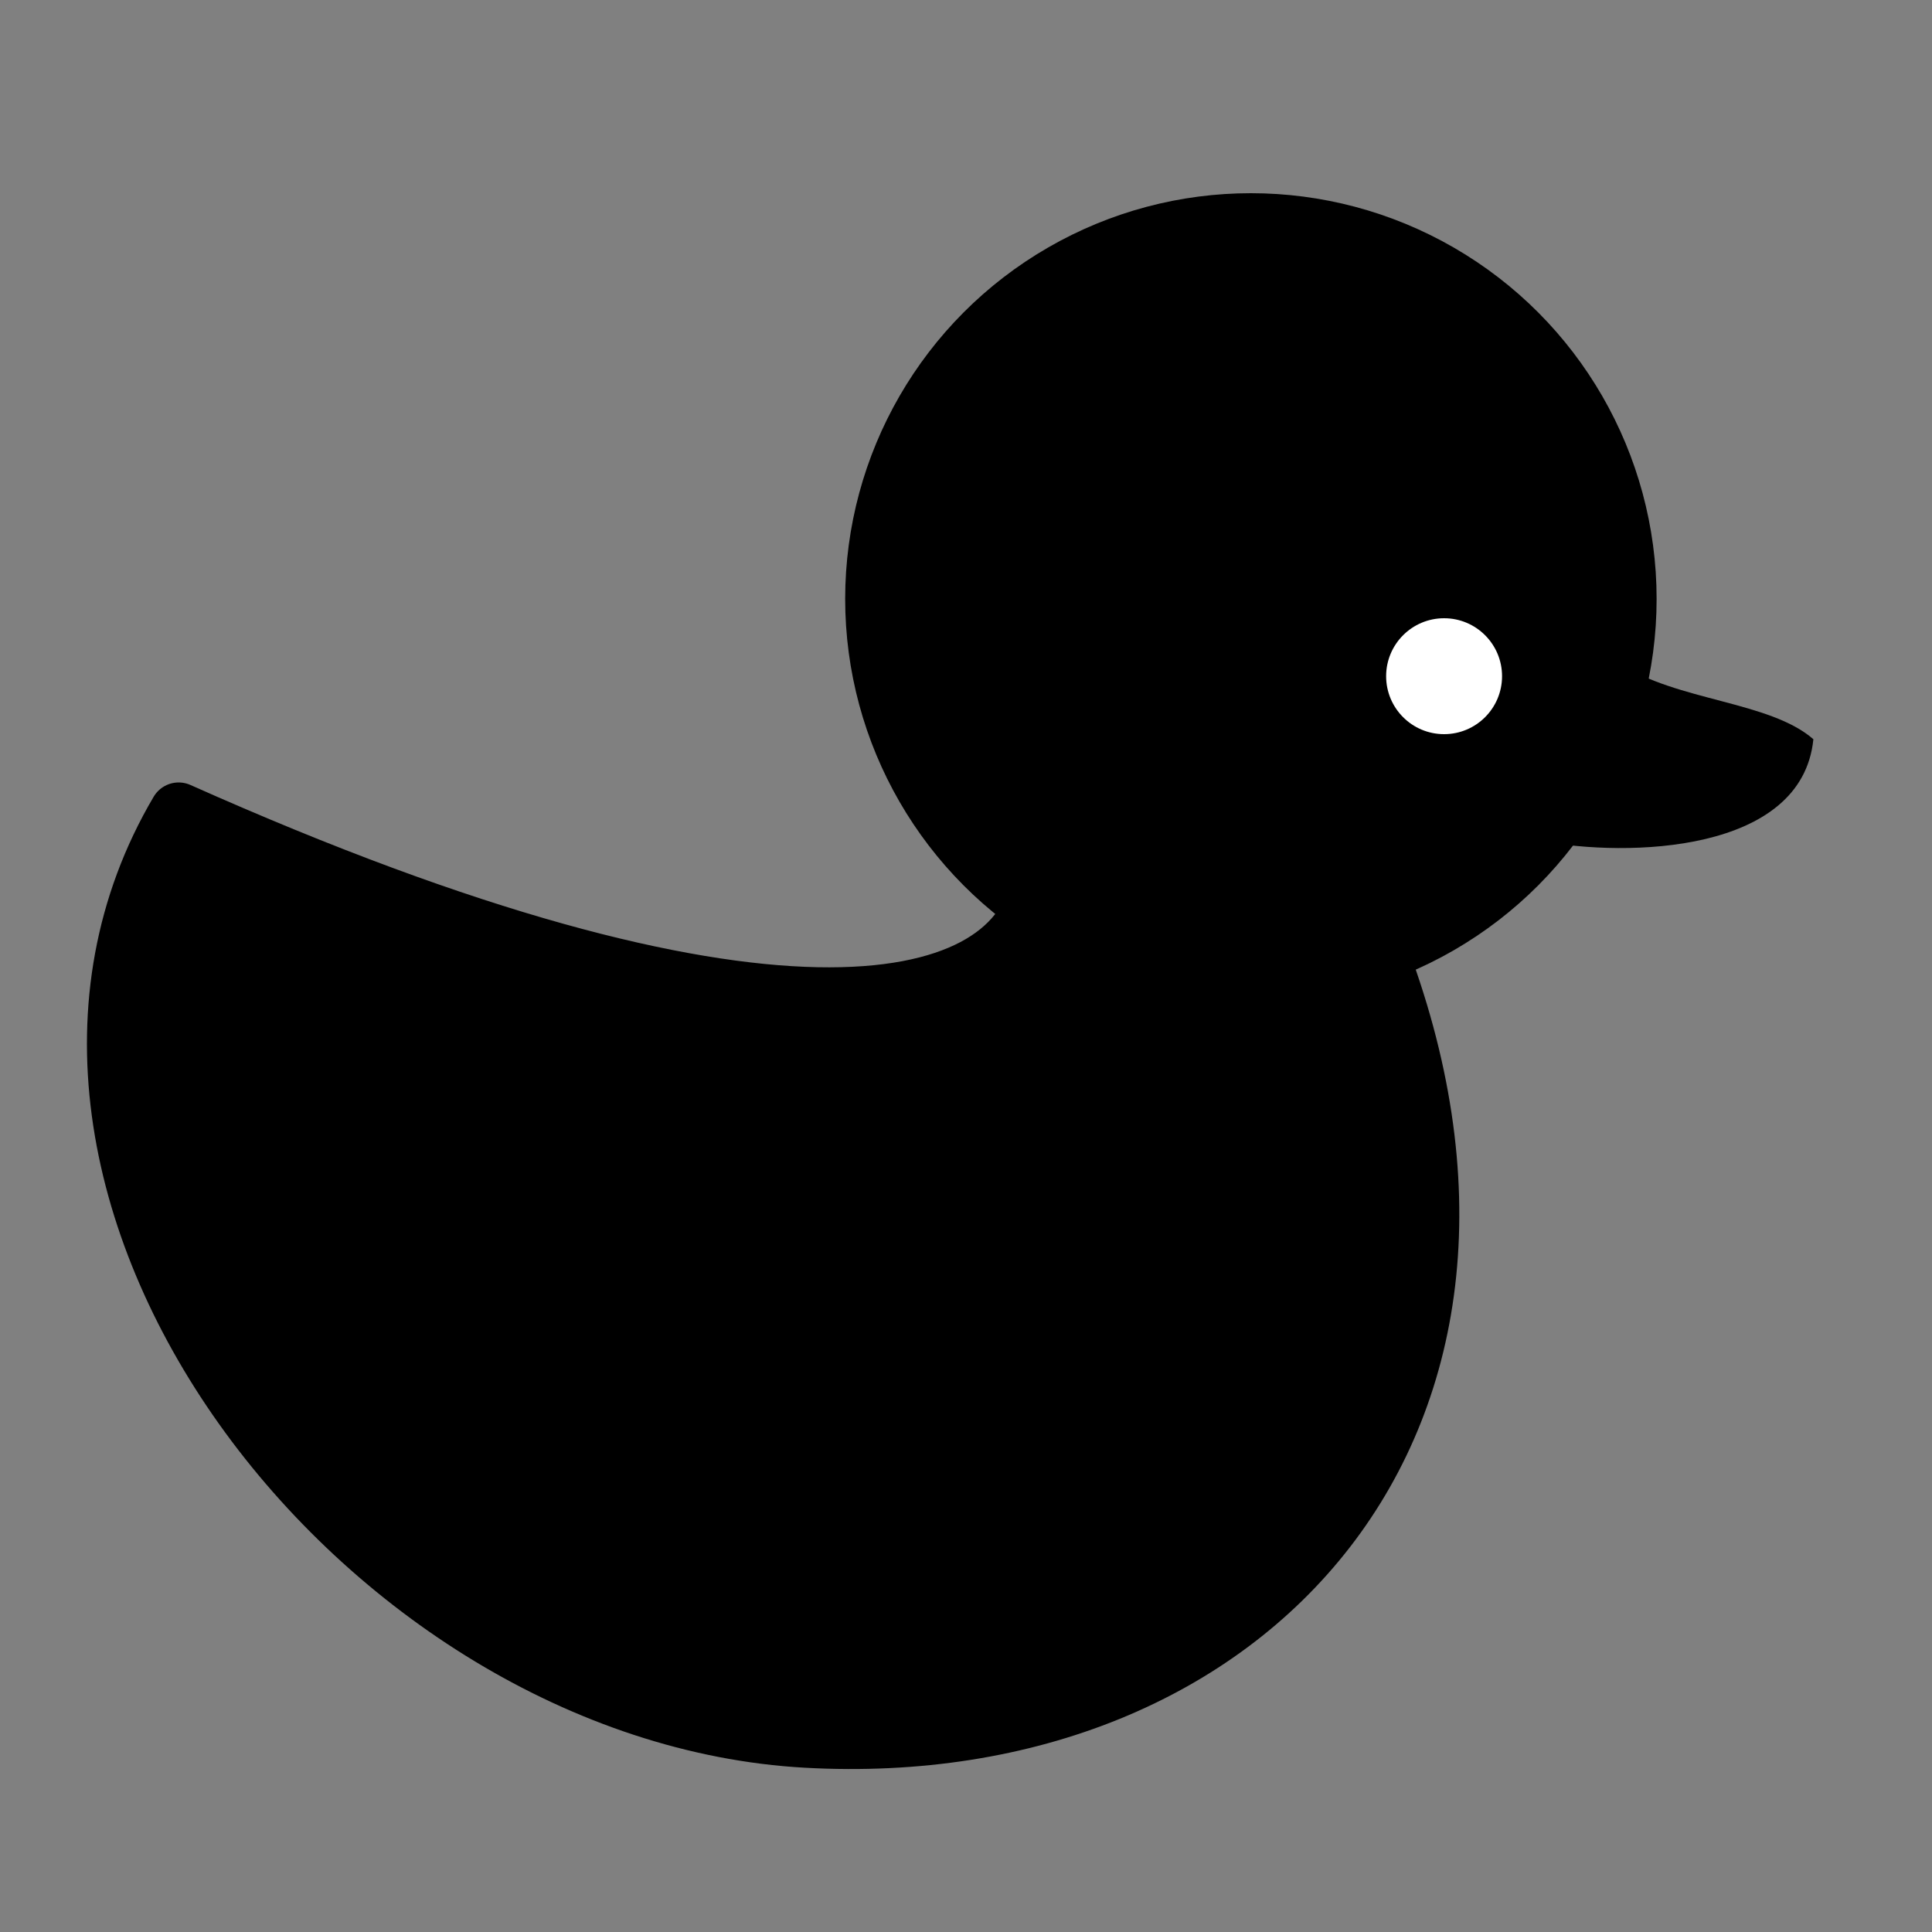<svg width="1000" height="1000" viewBox="0 0 100 100" fill="none" xmlns="http://www.w3.org/2000/svg">
    <rect x="0" y="0" width="100" height="100" fill="#808080" stroke="none"/>
    <path
        d="M9.246 42C-2.254 61.5 18.746 88.723 41.746 90C64.746 91.277 80.746 73.5 71.246 49L53.746 46C52.246 52.667 39.5 55.5 9.246 42Z"
        fill="#000" stroke="#000" stroke-width="3" stroke-linecap="round"
        stroke-linejoin="round" />
    <path
        d="M83.813 34.328C86.796 36.296 91.587 36.281 93.86 38.262C93.272 44.165 84.234 44.381 79.746 43.528L83.813 34.328Z"
        fill="#000" />
    <circle cx="64.746" cy="31" r="19.5" fill="#000" stroke="#000" stroke-width="3"
        stroke-linecap="round" stroke-linejoin="round" />
    <circle cx="74.746" cy="35" r="3" fill="#fff" />
</svg>
    